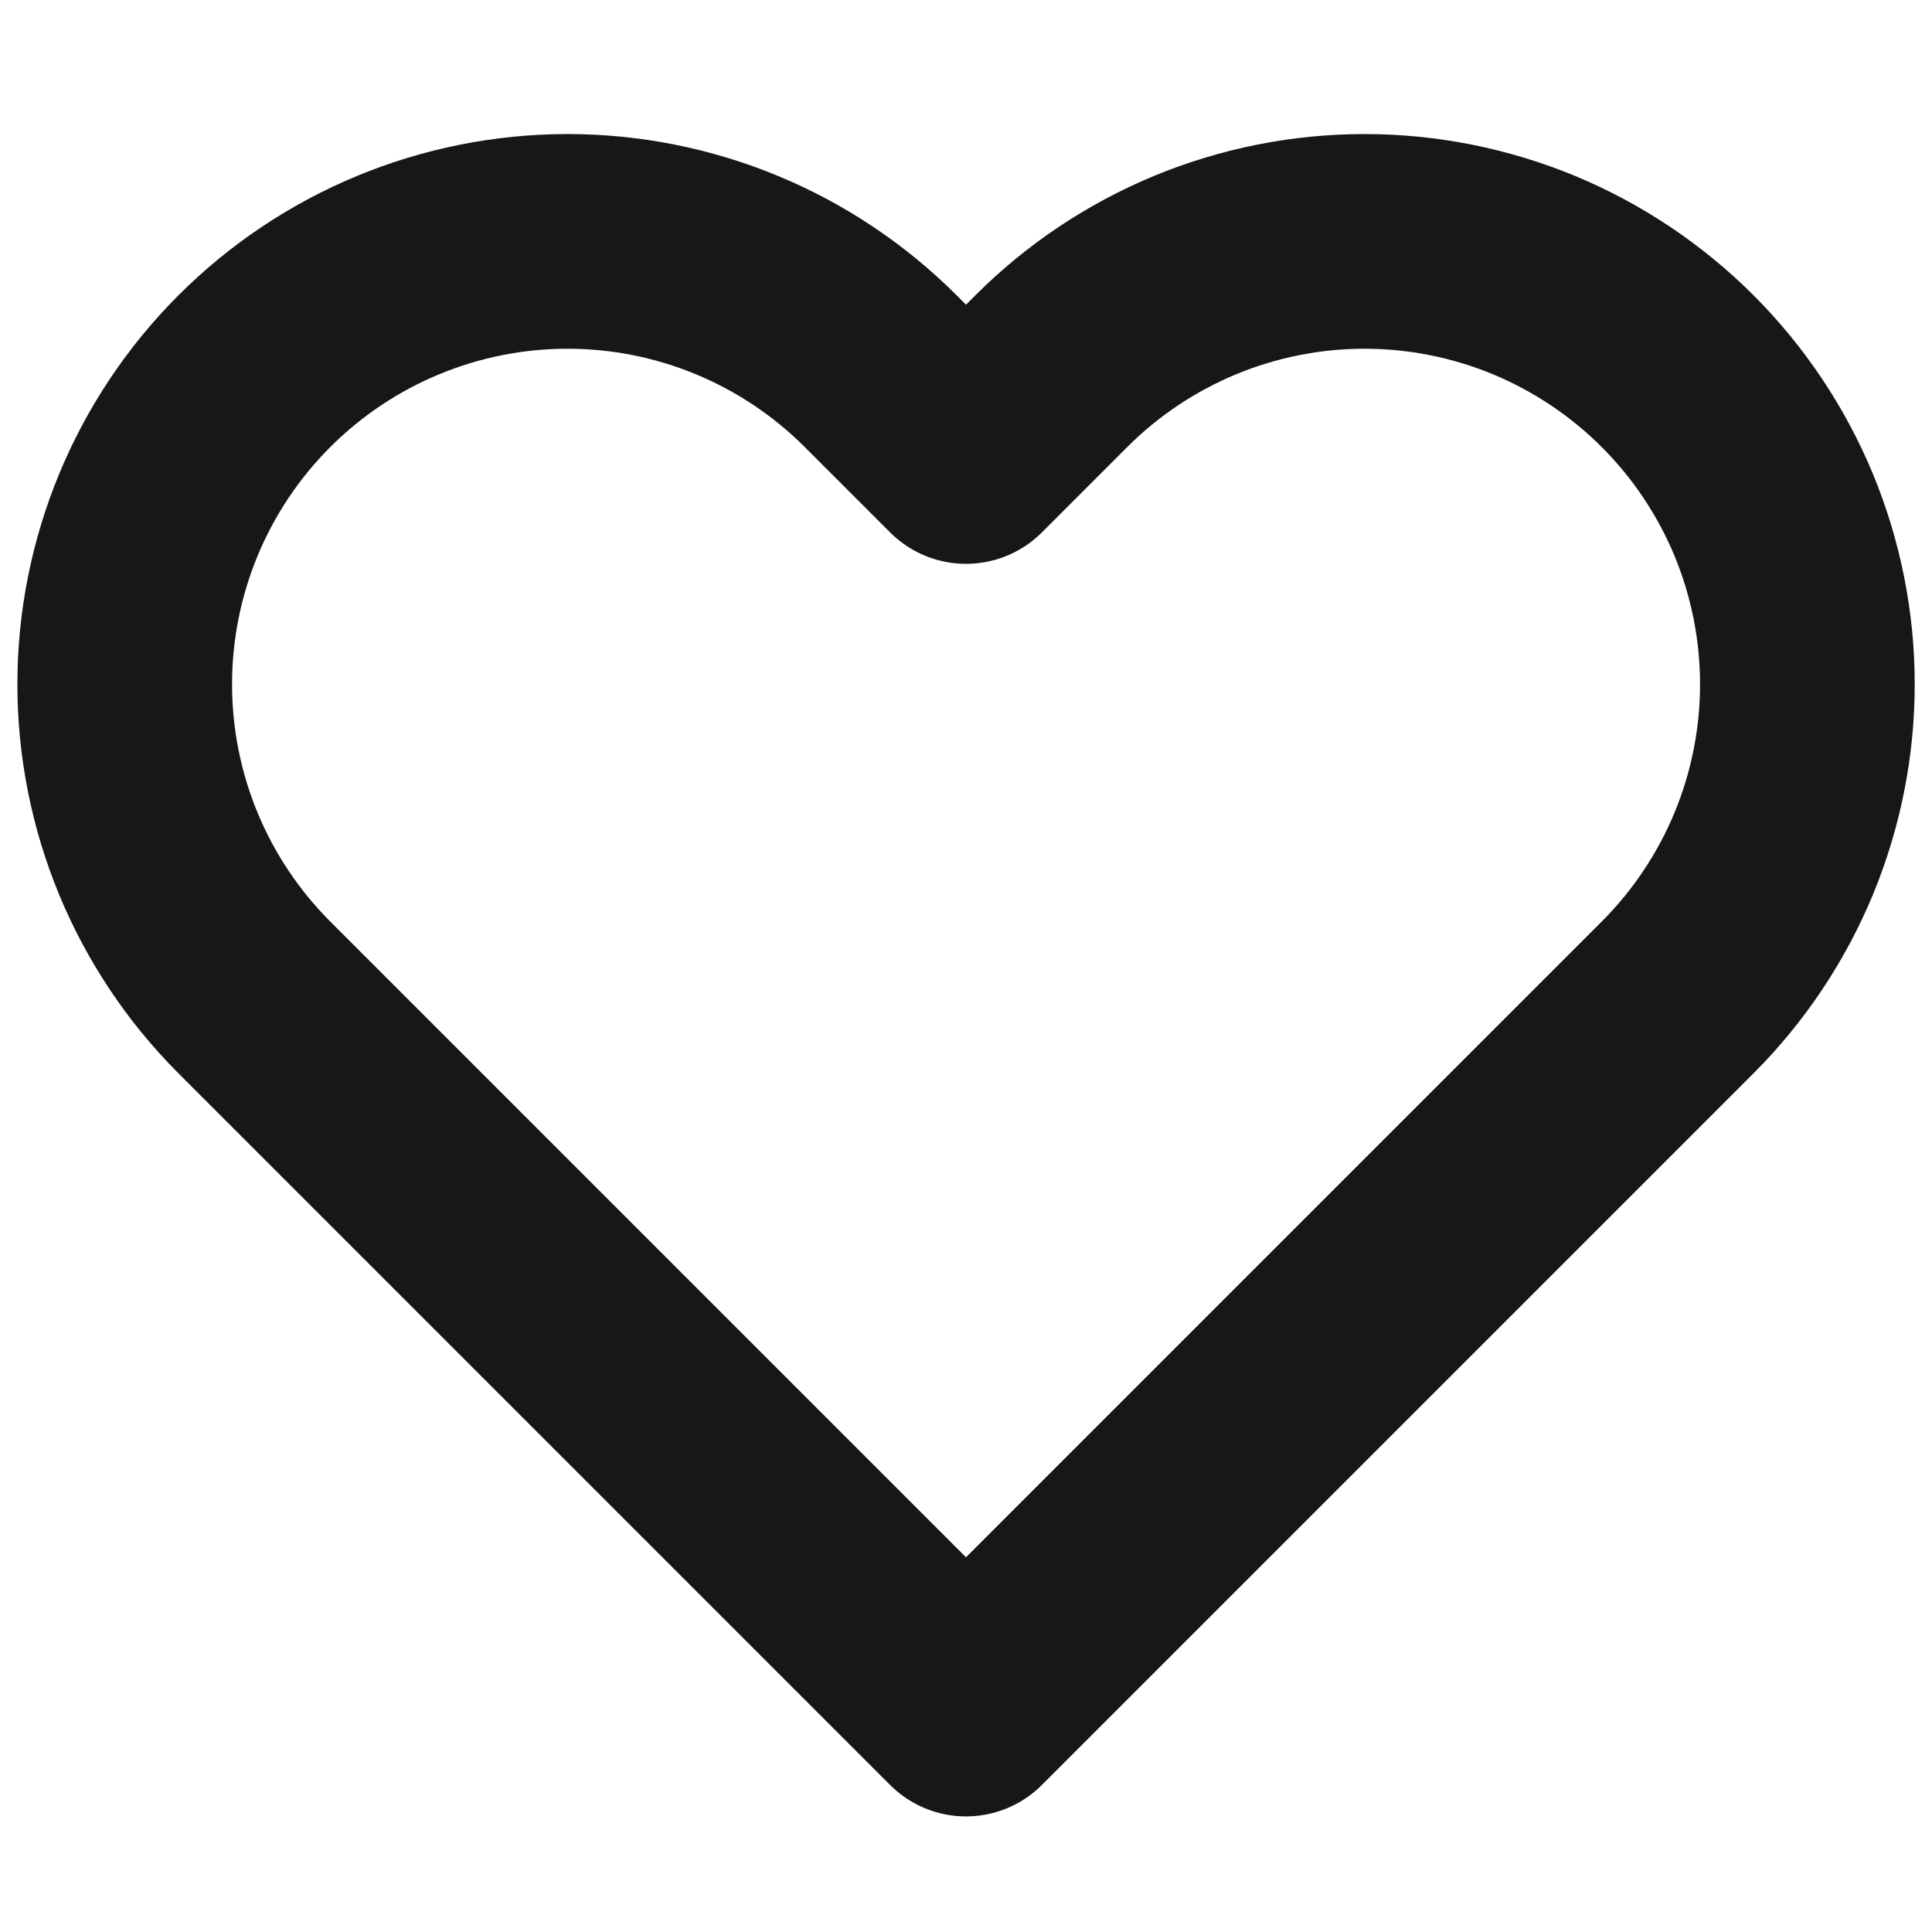 <svg width="18" height="18" viewBox="0 0 18 18" fill="none" xmlns="http://www.w3.org/2000/svg">
<path d="M15.63 3.458C15.247 3.075 14.792 2.771 14.292 2.563C13.791 2.356 13.255 2.249 12.713 2.249C12.171 2.249 11.634 2.356 11.134 2.563C10.633 2.771 10.178 3.075 9.795 3.458L9 4.253L8.205 3.458C7.431 2.684 6.382 2.249 5.288 2.249C4.193 2.249 3.144 2.684 2.37 3.458C1.596 4.232 1.162 5.281 1.162 6.375C1.162 7.47 1.596 8.519 2.37 9.293L3.165 10.088L9 15.923L14.835 10.088L15.63 9.293C16.013 8.91 16.317 8.455 16.525 7.954C16.732 7.454 16.839 6.917 16.839 6.375C16.839 5.834 16.732 5.297 16.525 4.796C16.317 4.296 16.013 3.841 15.63 3.458Z" stroke="#171717" stroke-width="2" stroke-linecap="round" stroke-linejoin="round"/>
</svg>
